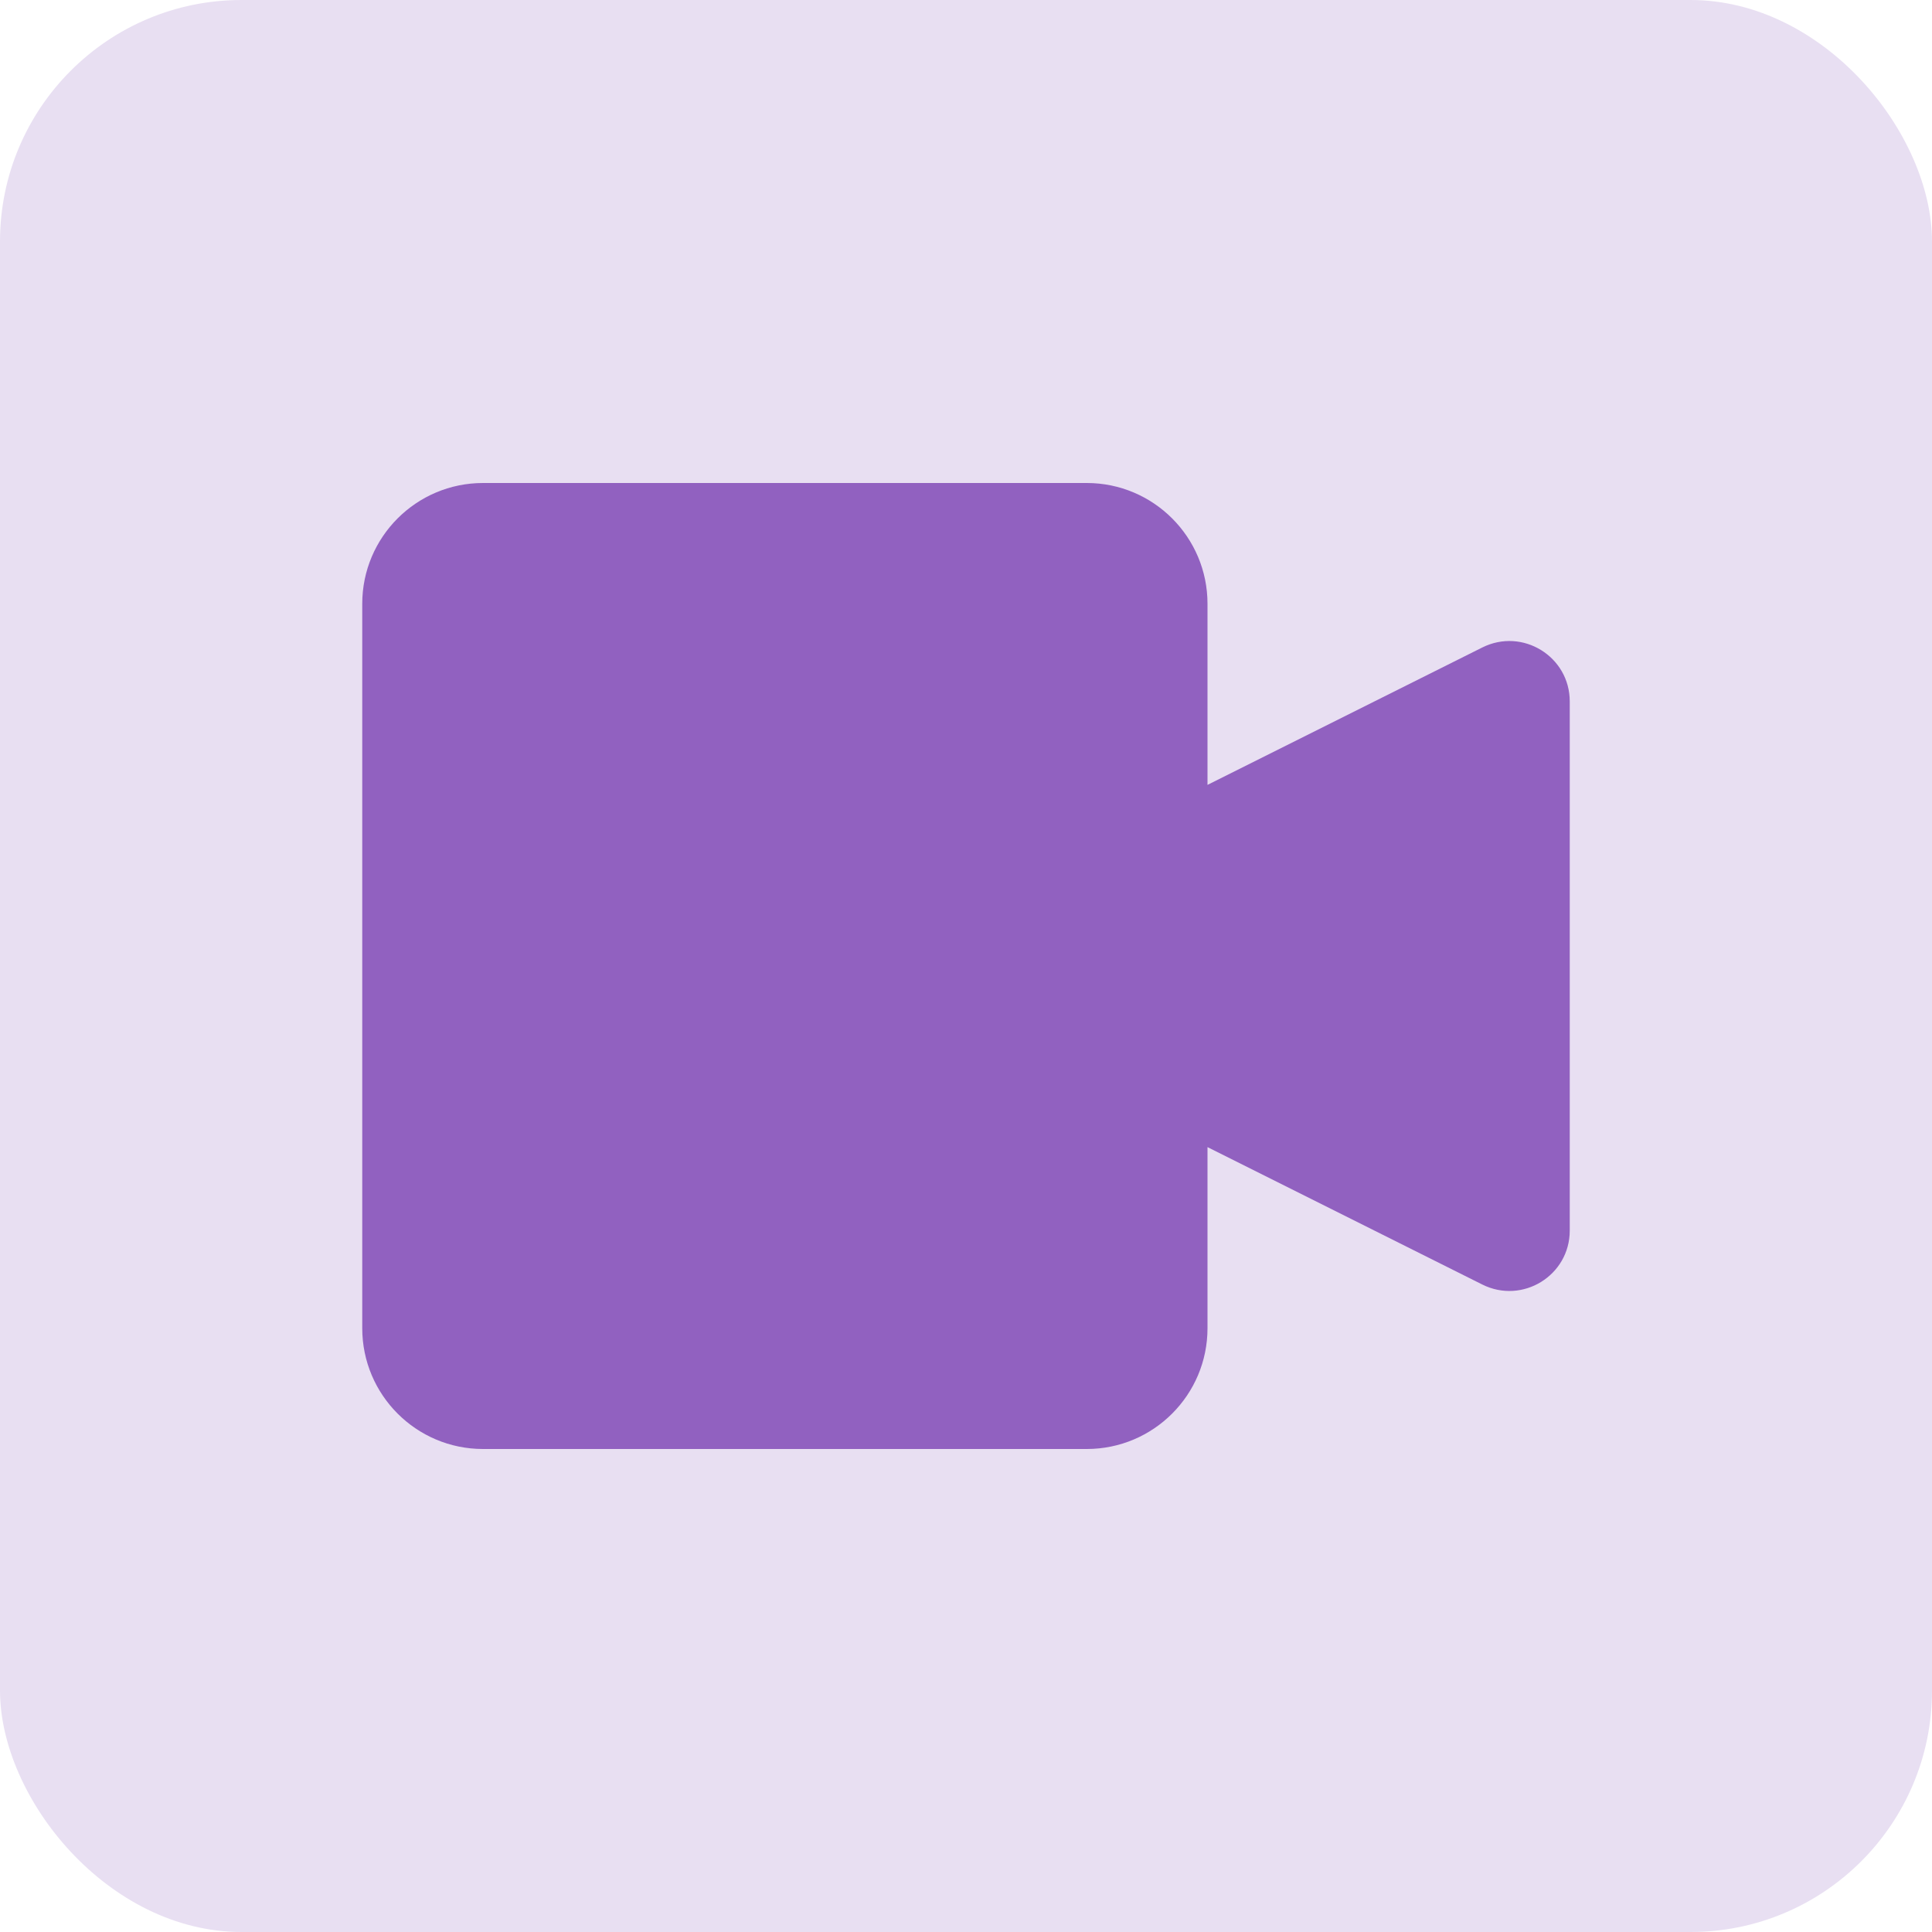 <svg width="16" height="16" viewBox="0 0 16 16" fill="none" xmlns="http://www.w3.org/2000/svg">
<g clip-path="url(#clip0_154_110)">
<rect width="16" height="16" rx="2" fill="#E8DFF2"/>
<path d="M3 5V11C3 11.552 3.448 12 4 12H9C9.552 12 10 11.552 10 11V9.5L12.276 10.638C12.609 10.804 13 10.563 13 10.191V5.809C13 5.437 12.609 5.196 12.276 5.362L10 6.5V5C10 4.448 9.552 4 9 4H4C3.448 4 3 4.448 3 5Z" fill="#9161C0"/>
</g>
<defs>
<clipPath id="clip0_154_110">
<rect width="16" height="16" fill="white"/>
</clipPath>
</defs>
</svg>
